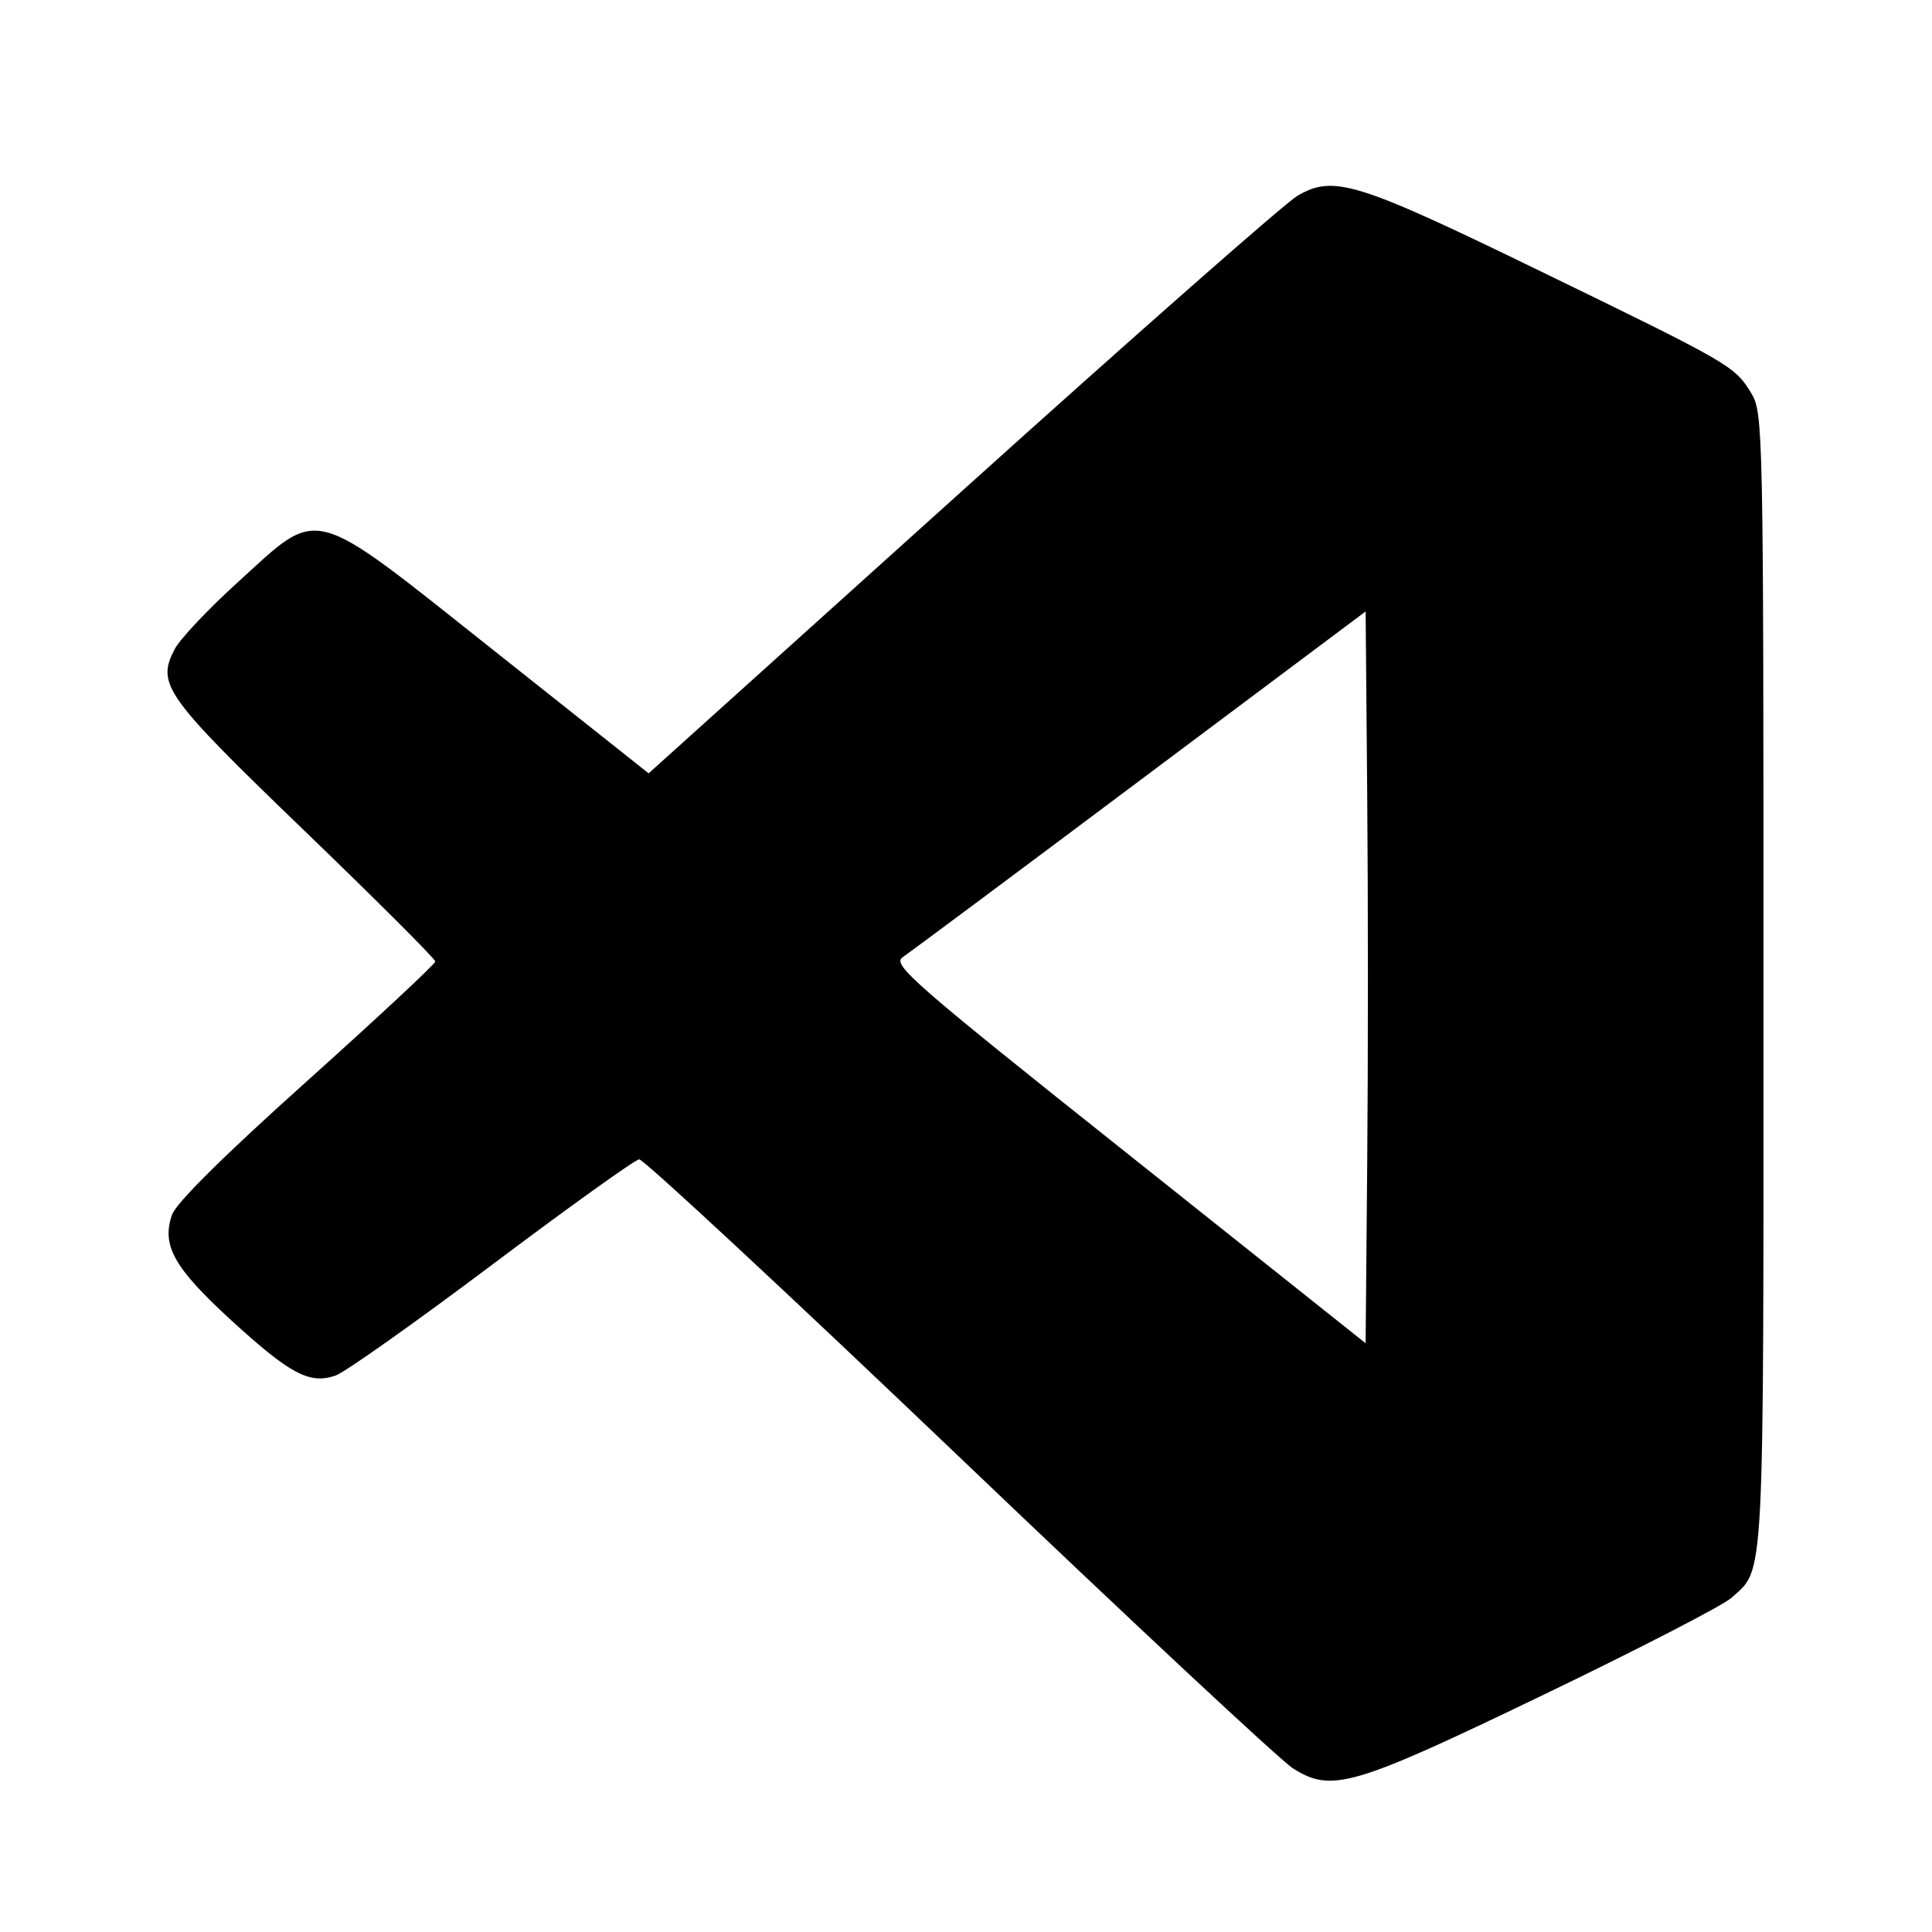 <?xml version='1.0' encoding='UTF-8'?>
<svg xmlns:inkscape="http://www.inkscape.org/namespaces/inkscape" xmlns:sodipodi="http://sodipodi.sourceforge.net/DTD/sodipodi-0.dtd" xmlns="http://www.w3.org/2000/svg" xmlns:svg="http://www.w3.org/2000/svg" xmlns:rdf="http://www.w3.org/1999/02/22-rdf-syntax-ns#" xmlns:cc="http://creativecommons.org/ns#" xmlns:dc="http://purl.org/dc/elements/1.1/" width="64" height="64" version="1.1" viewBox="0 0 16.933 16.933" id="svg7" sodipodi:docname="com.visualstudio.code.svg" inkscape:version="1.4 (e7c3feb100, 2024-10-09)">
  <sodipodi:namedview id="namedview7" pagecolor="#9c4444" bordercolor="#000000" borderopacity="0.25" inkscape:showpageshadow="2" inkscape:pageopacity="0.0" inkscape:pagecheckerboard="0" inkscape:deskcolor="#d1d1d1" inkscape:zoom="6.15625" inkscape:cx="15.837563" inkscape:cy="29.725888" inkscape:window-width="1183" inkscape:window-height="941" inkscape:window-x="35" inkscape:window-y="32" inkscape:window-maximized="0" inkscape:current-layer="svg7" showgrid="false"/>
  <defs id="defs2">
    <style id="current-color-scheme" type="text/css">.ColorScheme-Text {color:#000000} .ColorScheme-Highlight {color:#3b4252}</style></defs>
  <path style="fill:currentColor;fill-opacity:1;stroke:none;stroke-width:0.478;stroke-dasharray:none;stroke-dashoffset:2.2;stroke-opacity:0.3" d="M 11.331,15.498 C 11.221,15.428 9.903,14.198 8.401,12.763 6.899,11.329 5.639,10.158 5.602,10.161 c -0.037,0.003 -0.617,0.419 -1.289,0.924 -0.672,0.505 -1.289,0.942 -1.372,0.971 C 2.714,12.135 2.543,12.044 2.026,11.571 1.525,11.112 1.414,10.915 1.508,10.646 1.545,10.542 1.967,10.124 2.69,9.476 3.308,8.921 3.815,8.449 3.815,8.427 3.815,8.404 3.298,7.888 2.666,7.279 1.442,6.099 1.371,5.999 1.53,5.691 1.576,5.602 1.824,5.339 2.081,5.106 2.817,4.437 2.693,4.404 4.328,5.701 L 5.685,6.778 8.431,4.304 c 1.51,-1.361 2.833,-2.525 2.939,-2.587 0.317,-0.187 0.519,-0.124 2.125,0.657 1.677,0.815 1.709,0.834 1.854,1.072 0.104,0.171 0.107,0.316 0.107,5.161 2.21e-4,5.371 0.013,5.131 -0.283,5.399 -0.071,0.064 -0.808,0.445 -1.639,0.845 -1.68,0.81 -1.863,0.863 -2.203,0.647 z M 11.983,6.978 11.969,5.359 9.992,6.839 C 8.905,7.654 7.968,8.351 7.911,8.39 c -0.095,0.063 0.088,0.223 1.977,1.726 l 2.081,1.657 0.014,-1.587 c 0.008,-0.873 0.008,-2.316 0,-3.207 z" id="path72" class="ColorScheme-Text"/>
  <g id="g9" transform="matrix(0.47,0,0,0.47,4.747,3.747)" style="fill:#999999;fill-opacity:1;stroke:none;stroke-width:0.583;stroke-dasharray:none;stroke-opacity:0.3"/>
  </svg>
